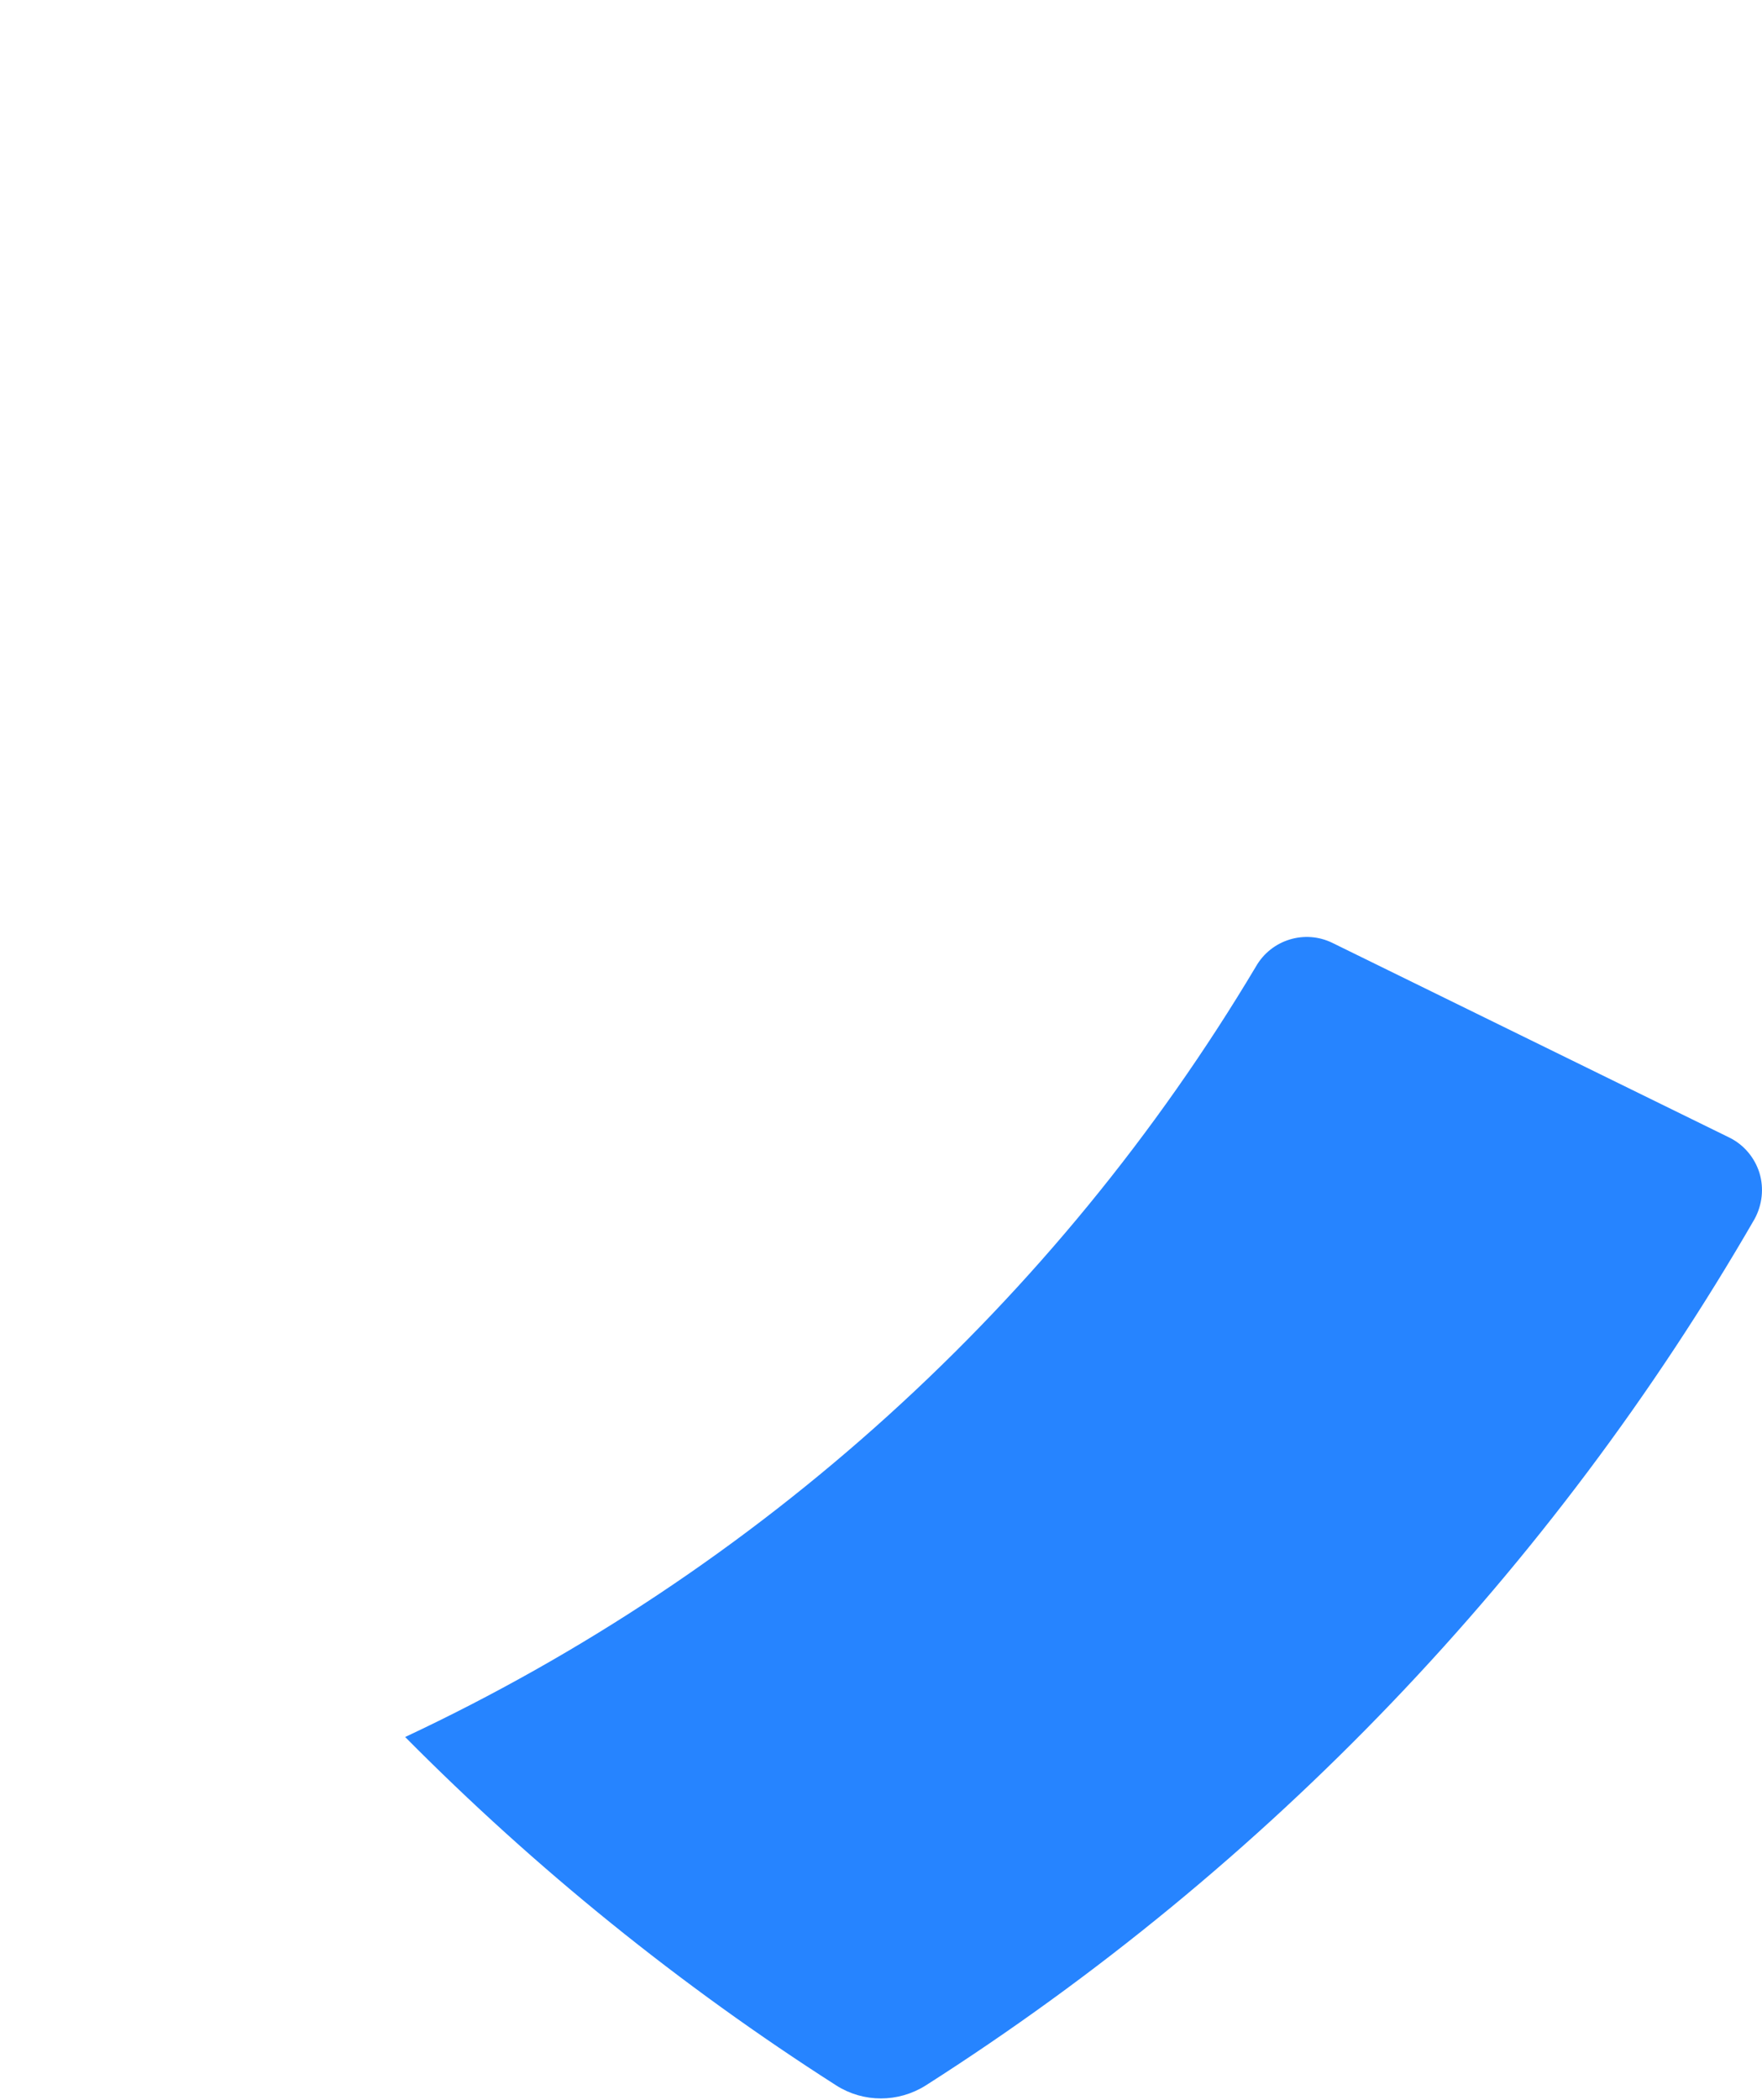 <?xml version="1.0" encoding="UTF-8"?>
<svg xmlns="http://www.w3.org/2000/svg" xmlns:xlink="http://www.w3.org/1999/xlink" width="26.859" height="32" viewBox="0 0 26.859 32">
<path fill-rule="nonzero" fill="rgb(14.902%, 51.765%, 100%)" fill-opacity="1" d="M 14.109 31.785 C 19.32 28.461 23.656 23.93 26.746 18.578 C 26.863 18.363 26.891 18.109 26.82 17.875 C 26.746 17.641 26.582 17.445 26.359 17.336 L 20.312 14.371 C 19.891 14.164 19.379 14.32 19.145 14.73 C 16.09 19.852 11.574 23.941 6.176 26.473 C 8.164 28.48 10.367 30.262 12.75 31.785 C 13.164 32.047 13.691 32.047 14.109 31.785 "/>
</svg>
